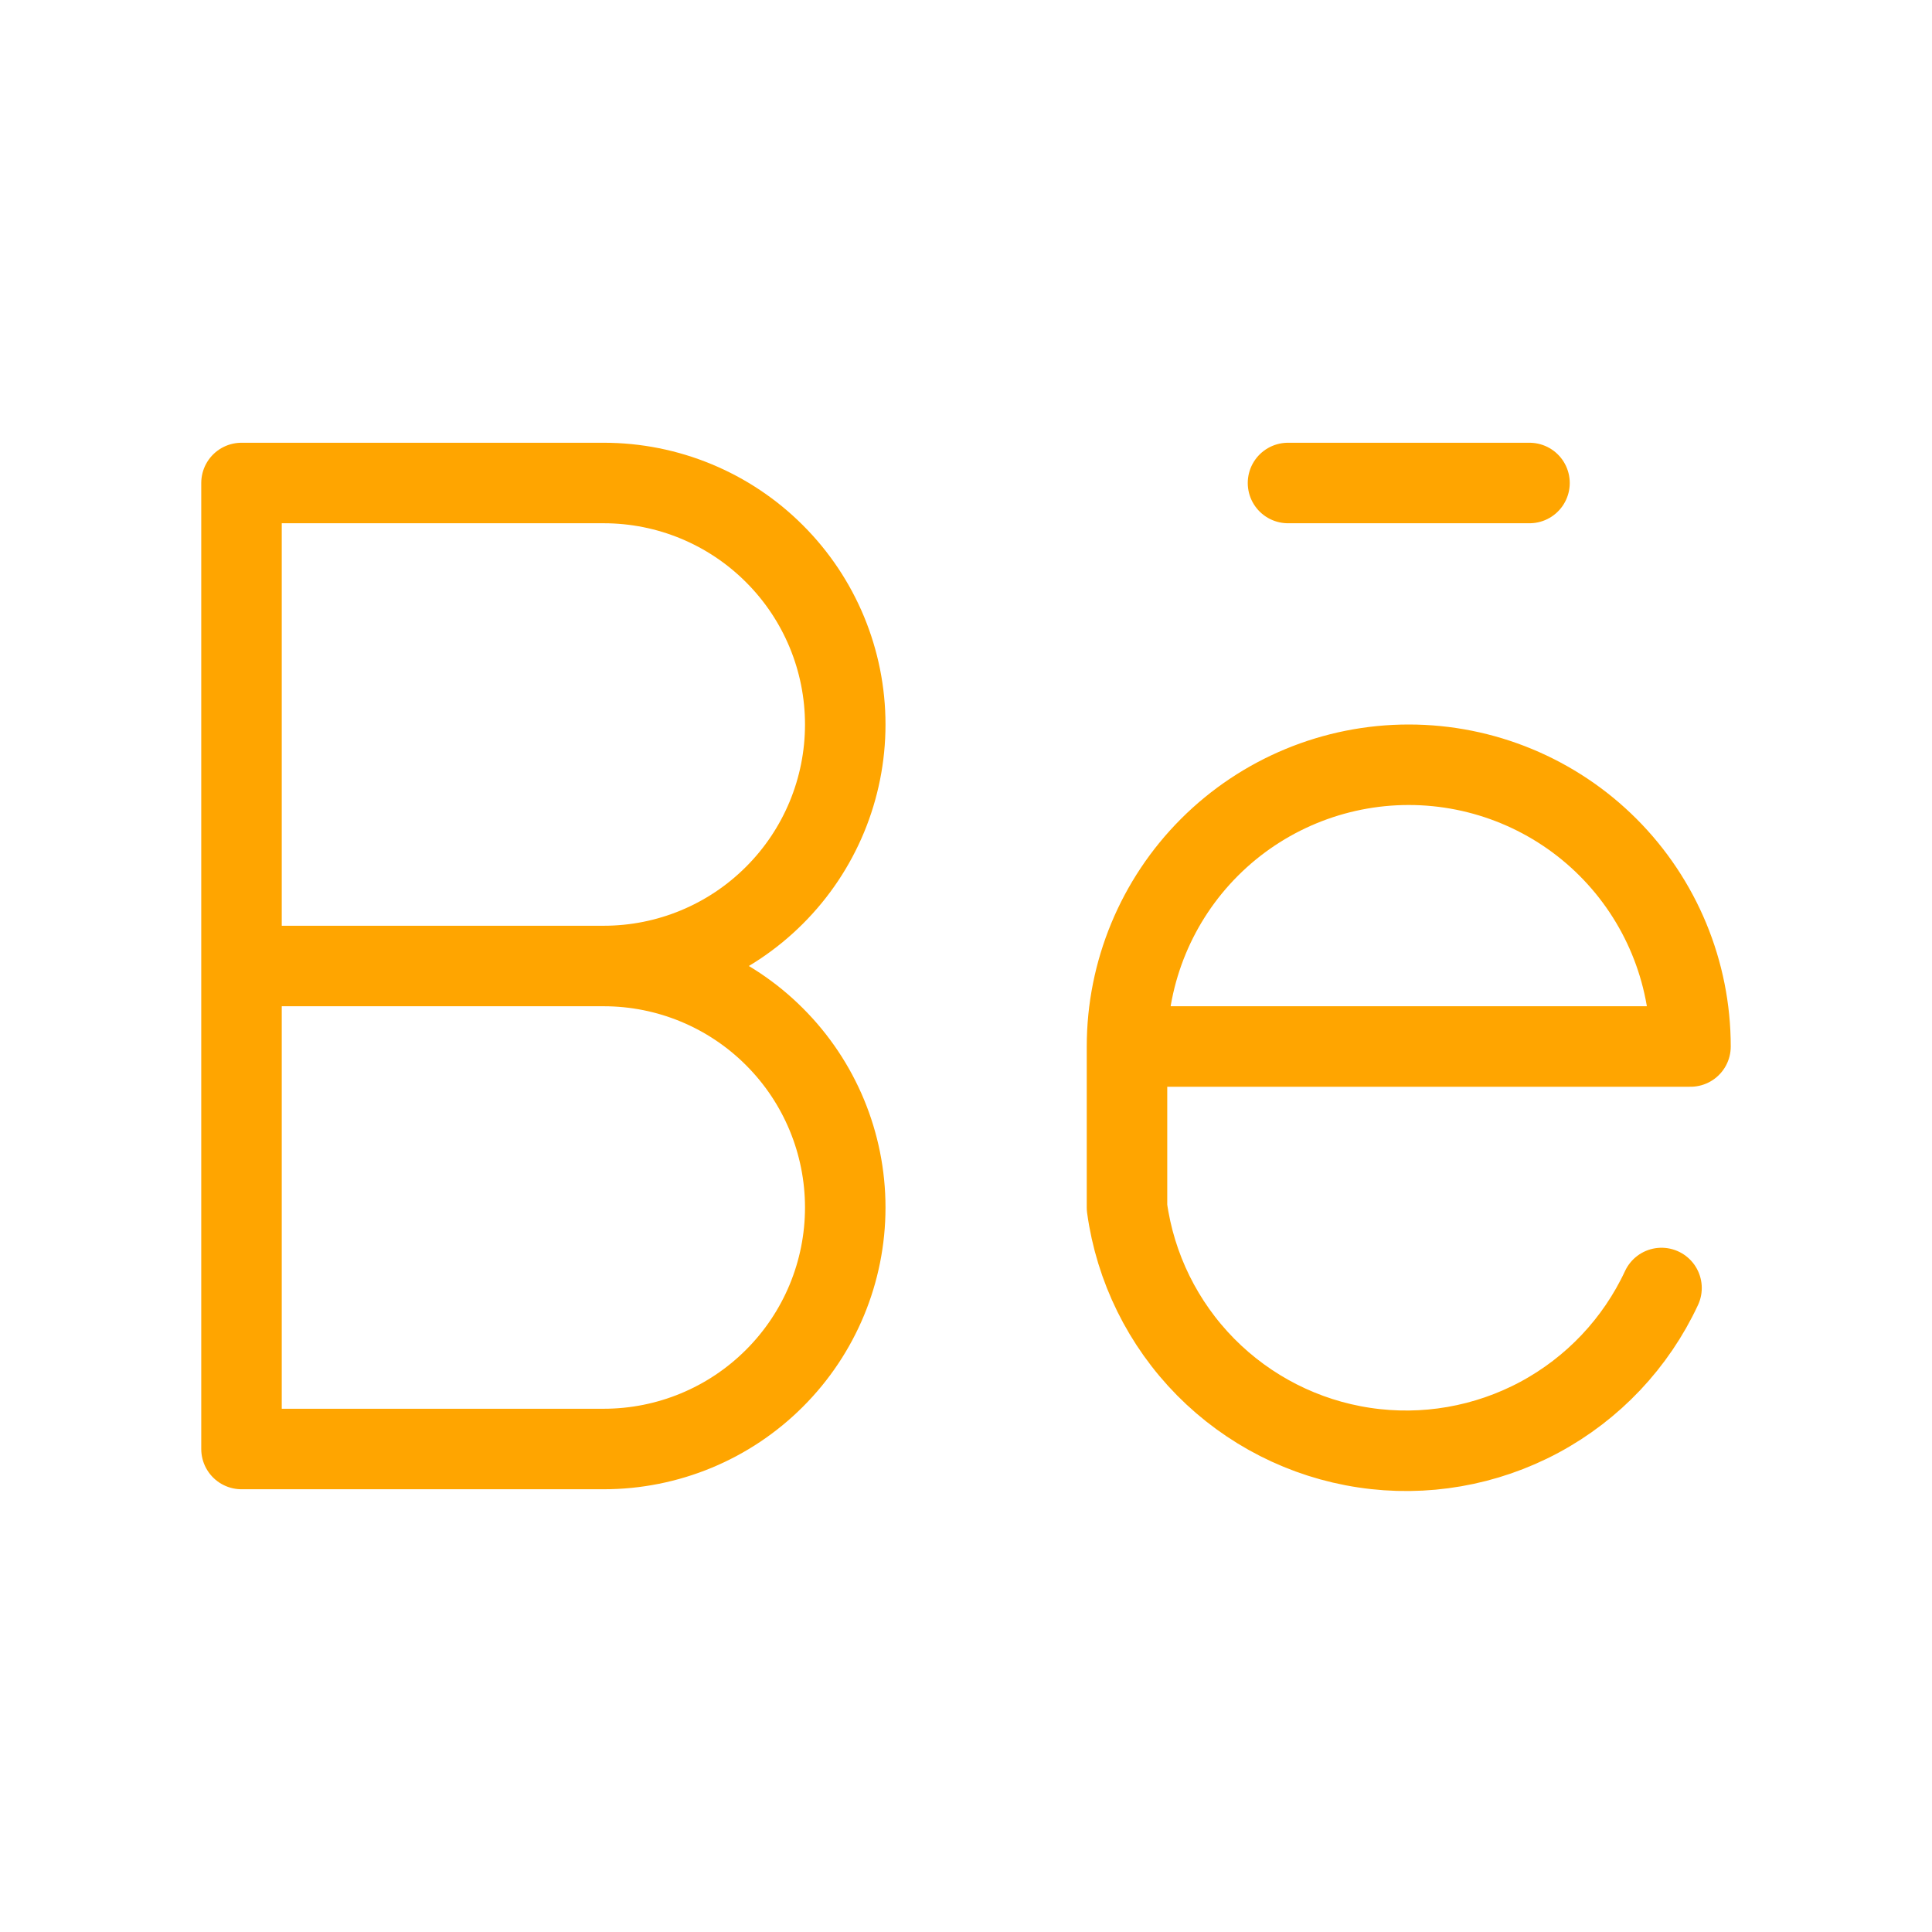 <svg width="24" height="24" viewBox="0 0 24 24" fill="none" xmlns="http://www.w3.org/2000/svg">
<path d="M7.5 12C8.296 12 9.059 11.684 9.621 11.121C10.184 10.559 10.5 9.796 10.5 9C10.5 8.204 10.184 7.441 9.621 6.879C9.059 6.316 8.296 6 7.5 6H3V18H7.5C8.296 18 9.059 17.684 9.621 17.121C10.184 16.559 10.5 15.796 10.5 15C10.5 14.204 10.184 13.441 9.621 12.879C9.059 12.316 8.296 12 7.5 12ZM7.5 12H3M14 13H21C21 12.072 20.631 11.181 19.975 10.525C19.319 9.869 18.428 9.5 17.5 9.5C16.572 9.5 15.681 9.869 15.025 10.525C14.369 11.181 14 12.072 14 13ZM14 13V15C14.103 15.749 14.446 16.444 14.977 16.982C15.508 17.519 16.199 17.871 16.946 17.983C17.693 18.096 18.457 17.963 19.123 17.606C19.789 17.248 20.321 16.685 20.64 16M16 6H19" stroke="#FFA500" stroke-linecap="round" stroke-linejoin="round"/>
</svg>

